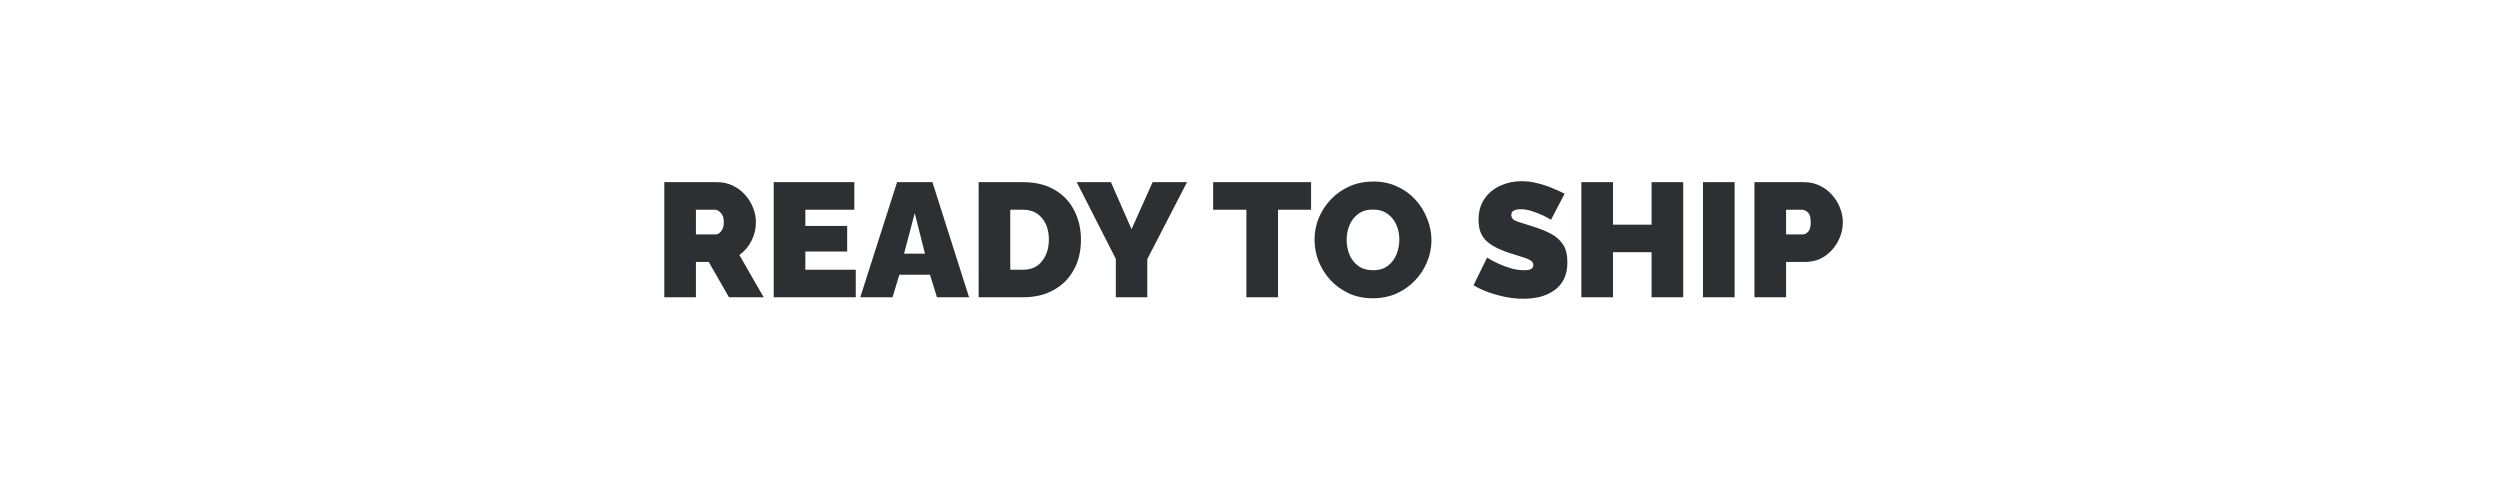 <svg width="370" height="72" viewBox="0 0 370 72" fill="none" xmlns="http://www.w3.org/2000/svg">
<path d="M98.316 44V26.96H106.14C106.972 26.96 107.74 27.128 108.444 27.464C109.148 27.8 109.756 28.256 110.268 28.832C110.78 29.392 111.172 30.024 111.444 30.728C111.732 31.432 111.876 32.144 111.876 32.864C111.876 33.84 111.66 34.76 111.228 35.624C110.796 36.488 110.196 37.192 109.428 37.736L113.028 44H107.892L104.892 38.768H102.996V44H98.316ZM102.996 34.688H105.948C106.236 34.688 106.5 34.528 106.74 34.208C106.996 33.888 107.124 33.44 107.124 32.864C107.124 32.272 106.98 31.824 106.692 31.52C106.404 31.2 106.116 31.04 105.828 31.04H102.996V34.688ZM126.655 39.92V44H114.511V26.96H126.439V31.04H119.191V33.44H125.383V37.232H119.191V39.92H126.655ZM132.767 26.96H137.999L143.423 44H138.671L137.639 40.664H133.103L132.095 44H127.319L132.767 26.96ZM136.895 37.544L135.383 31.544L133.799 37.544H136.895ZM144.839 44V26.96H151.391C153.279 26.96 154.855 27.344 156.119 28.112C157.399 28.864 158.359 29.888 158.999 31.184C159.655 32.464 159.983 33.888 159.983 35.456C159.983 37.184 159.623 38.688 158.903 39.968C158.199 41.248 157.199 42.24 155.903 42.944C154.623 43.648 153.119 44 151.391 44H144.839ZM155.231 35.456C155.231 34.128 154.887 33.064 154.199 32.264C153.527 31.448 152.591 31.04 151.391 31.04H149.519V39.92H151.391C152.623 39.92 153.567 39.496 154.223 38.648C154.895 37.8 155.231 36.736 155.231 35.456ZM164.42 26.96L167.468 33.92L170.588 26.96H175.676L169.796 38.36V44H165.14V38.312L159.356 26.96H164.42ZM194.041 31.04H189.145V44H184.465V31.04H179.545V26.96H194.041V31.04ZM203.167 44.144C201.871 44.144 200.695 43.904 199.639 43.424C198.583 42.928 197.671 42.272 196.903 41.456C196.151 40.624 195.567 39.696 195.151 38.672C194.751 37.632 194.551 36.56 194.551 35.456C194.551 34.32 194.767 33.24 195.199 32.216C195.631 31.192 196.231 30.28 196.999 29.48C197.783 28.664 198.703 28.024 199.759 27.56C200.831 27.096 201.999 26.864 203.263 26.864C204.559 26.864 205.735 27.112 206.791 27.608C207.847 28.088 208.751 28.744 209.503 29.576C210.255 30.408 210.831 31.344 211.231 32.384C211.647 33.408 211.855 34.464 211.855 35.552C211.855 36.672 211.639 37.744 211.207 38.768C210.791 39.792 210.191 40.712 209.407 41.528C208.639 42.328 207.727 42.968 206.671 43.448C205.615 43.912 204.447 44.144 203.167 44.144ZM199.303 35.504C199.303 36.256 199.439 36.976 199.711 37.664C199.999 38.352 200.431 38.912 201.007 39.344C201.599 39.776 202.335 39.992 203.215 39.992C204.127 39.992 204.863 39.768 205.423 39.32C205.999 38.872 206.423 38.304 206.695 37.616C206.967 36.912 207.103 36.192 207.103 35.456C207.103 34.688 206.959 33.968 206.671 33.296C206.383 32.624 205.951 32.08 205.375 31.664C204.799 31.232 204.071 31.016 203.191 31.016C202.295 31.016 201.559 31.24 200.983 31.688C200.407 32.12 199.983 32.68 199.711 33.368C199.439 34.04 199.303 34.752 199.303 35.504ZM229.55 32.528C229.55 32.528 229.414 32.448 229.142 32.288C228.87 32.128 228.51 31.952 228.062 31.76C227.614 31.552 227.126 31.368 226.598 31.208C226.07 31.048 225.55 30.968 225.038 30.968C224.638 30.968 224.31 31.032 224.054 31.16C223.798 31.288 223.67 31.504 223.67 31.808C223.67 32.256 223.95 32.576 224.51 32.768C225.086 32.944 225.862 33.192 226.838 33.512C227.894 33.832 228.806 34.2 229.574 34.616C230.342 35.032 230.934 35.568 231.35 36.224C231.766 36.864 231.974 37.72 231.974 38.792C231.974 39.816 231.79 40.68 231.422 41.384C231.054 42.072 230.558 42.624 229.934 43.04C229.31 43.456 228.614 43.76 227.846 43.952C227.078 44.128 226.294 44.216 225.494 44.216C224.678 44.216 223.822 44.136 222.926 43.976C222.046 43.8 221.19 43.568 220.358 43.28C219.526 42.976 218.766 42.624 218.078 42.224L220.094 38.12C220.094 38.12 220.254 38.216 220.574 38.408C220.894 38.6 221.318 38.816 221.846 39.056C222.374 39.296 222.958 39.512 223.598 39.704C224.254 39.896 224.91 39.992 225.566 39.992C226.078 39.992 226.43 39.928 226.622 39.8C226.83 39.656 226.934 39.472 226.934 39.248C226.934 38.912 226.758 38.656 226.406 38.48C226.054 38.288 225.59 38.112 225.014 37.952C224.454 37.776 223.83 37.576 223.142 37.352C221.638 36.84 220.542 36.232 219.854 35.528C219.166 34.808 218.822 33.824 218.822 32.576C218.822 31.312 219.118 30.256 219.71 29.408C220.302 28.56 221.078 27.92 222.038 27.488C223.014 27.04 224.062 26.816 225.182 26.816C226.014 26.816 226.814 26.92 227.582 27.128C228.366 27.32 229.094 27.56 229.766 27.848C230.454 28.136 231.054 28.408 231.566 28.664L229.55 32.528ZM249.114 26.96V44H244.434V37.328H238.722V44H234.042V26.96H238.722V33.248H244.434V26.96H249.114ZM252.042 44V26.96H256.722V44H252.042ZM259.659 44V26.96H267.003C267.835 26.96 268.603 27.128 269.307 27.464C270.011 27.8 270.619 28.256 271.131 28.832C271.643 29.392 272.035 30.024 272.307 30.728C272.595 31.432 272.739 32.144 272.739 32.864C272.739 33.872 272.499 34.824 272.019 35.72C271.555 36.616 270.899 37.352 270.051 37.928C269.219 38.488 268.243 38.768 267.123 38.768H264.339V44H259.659ZM264.339 34.688H266.811C267.099 34.688 267.363 34.56 267.603 34.304C267.859 34.032 267.987 33.552 267.987 32.864C267.987 32.16 267.843 31.68 267.555 31.424C267.267 31.168 266.979 31.04 266.691 31.04H264.339V34.688Z" fill="#2D3033"/>
</svg>
